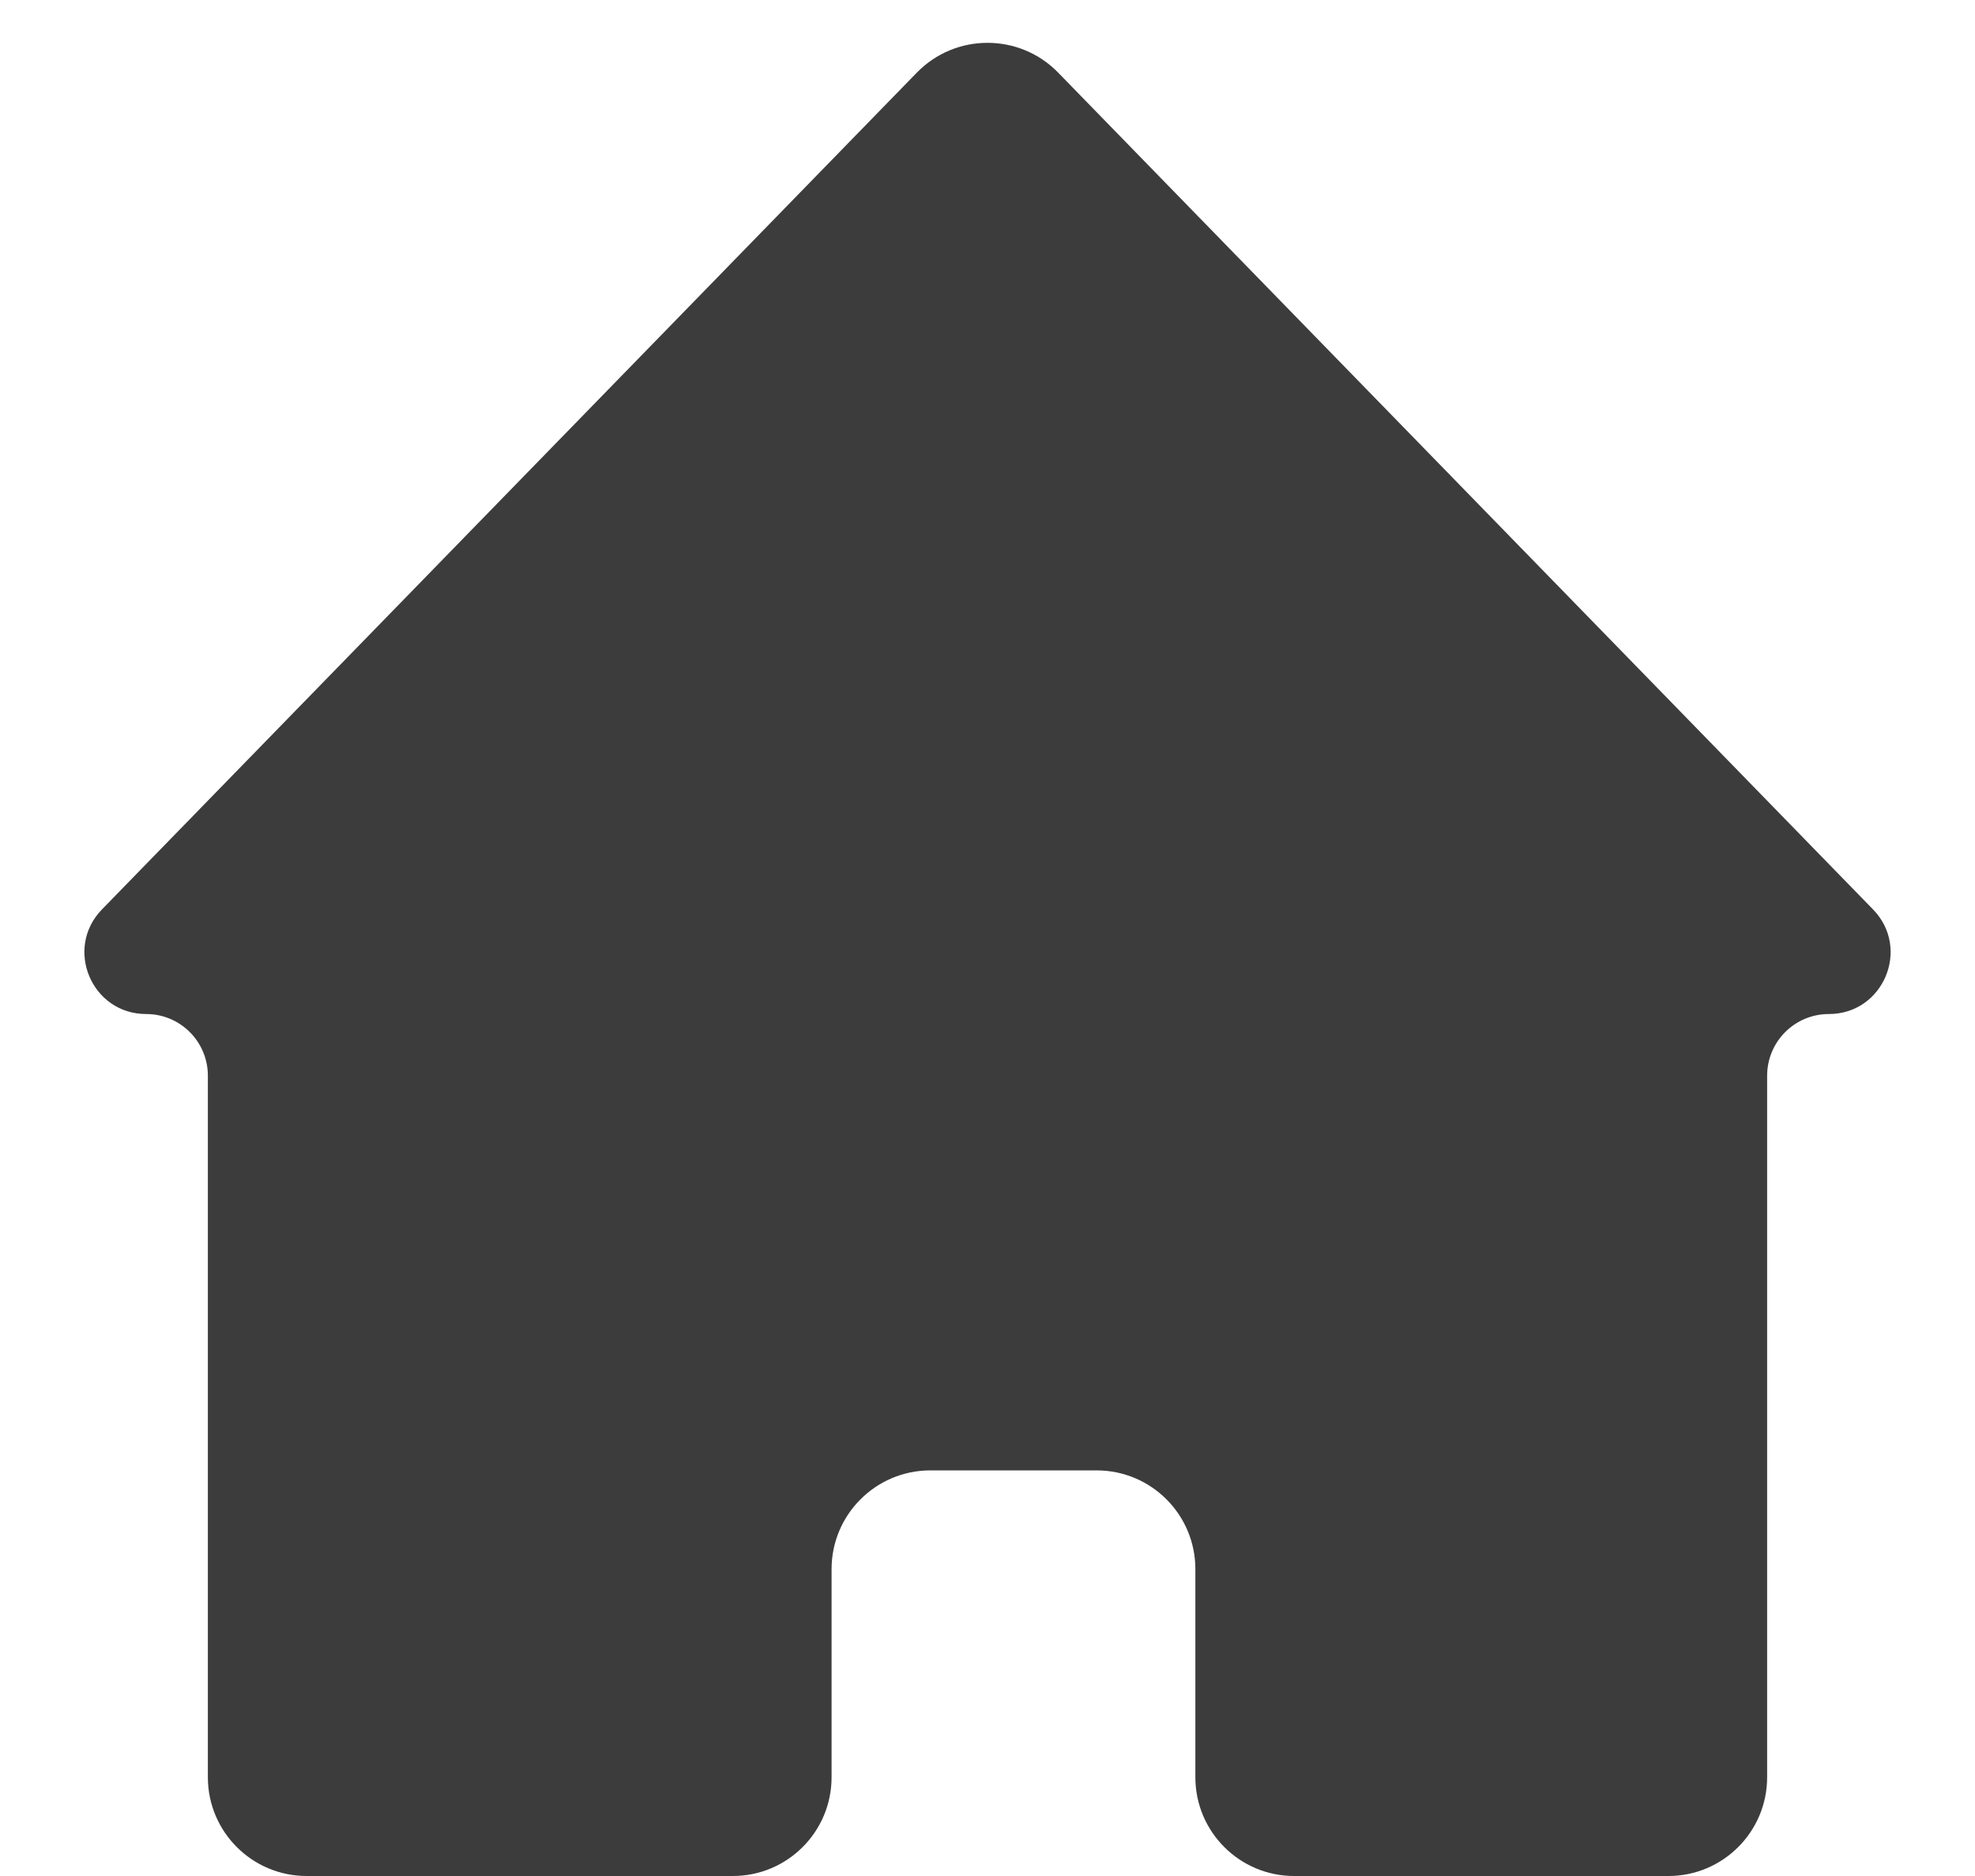 <svg width="20" height="19" viewBox="0 0 20 19" fill="none" xmlns="http://www.w3.org/2000/svg">
<path d="M9.284 0.736L1.033 9.21C0.647 9.606 0.928 10.27 1.48 10.27C1.826 10.27 2.105 10.55 2.105 10.895V18C2.105 18.552 2.553 19 3.105 19H7.421C7.973 19 8.421 18.552 8.421 18V15.892C8.421 15.34 8.869 14.892 9.421 14.892H11.105C11.658 14.892 12.105 15.34 12.105 15.892V18C12.105 18.552 12.553 19 13.105 19H16.895C17.447 19 17.895 18.552 17.895 18V10.895C17.895 10.55 18.174 10.27 18.52 10.27C19.072 10.27 19.353 9.606 18.967 9.21L10.716 0.736C10.324 0.333 9.676 0.333 9.284 0.736Z" fill="#3C3C3C"/>
</svg>
